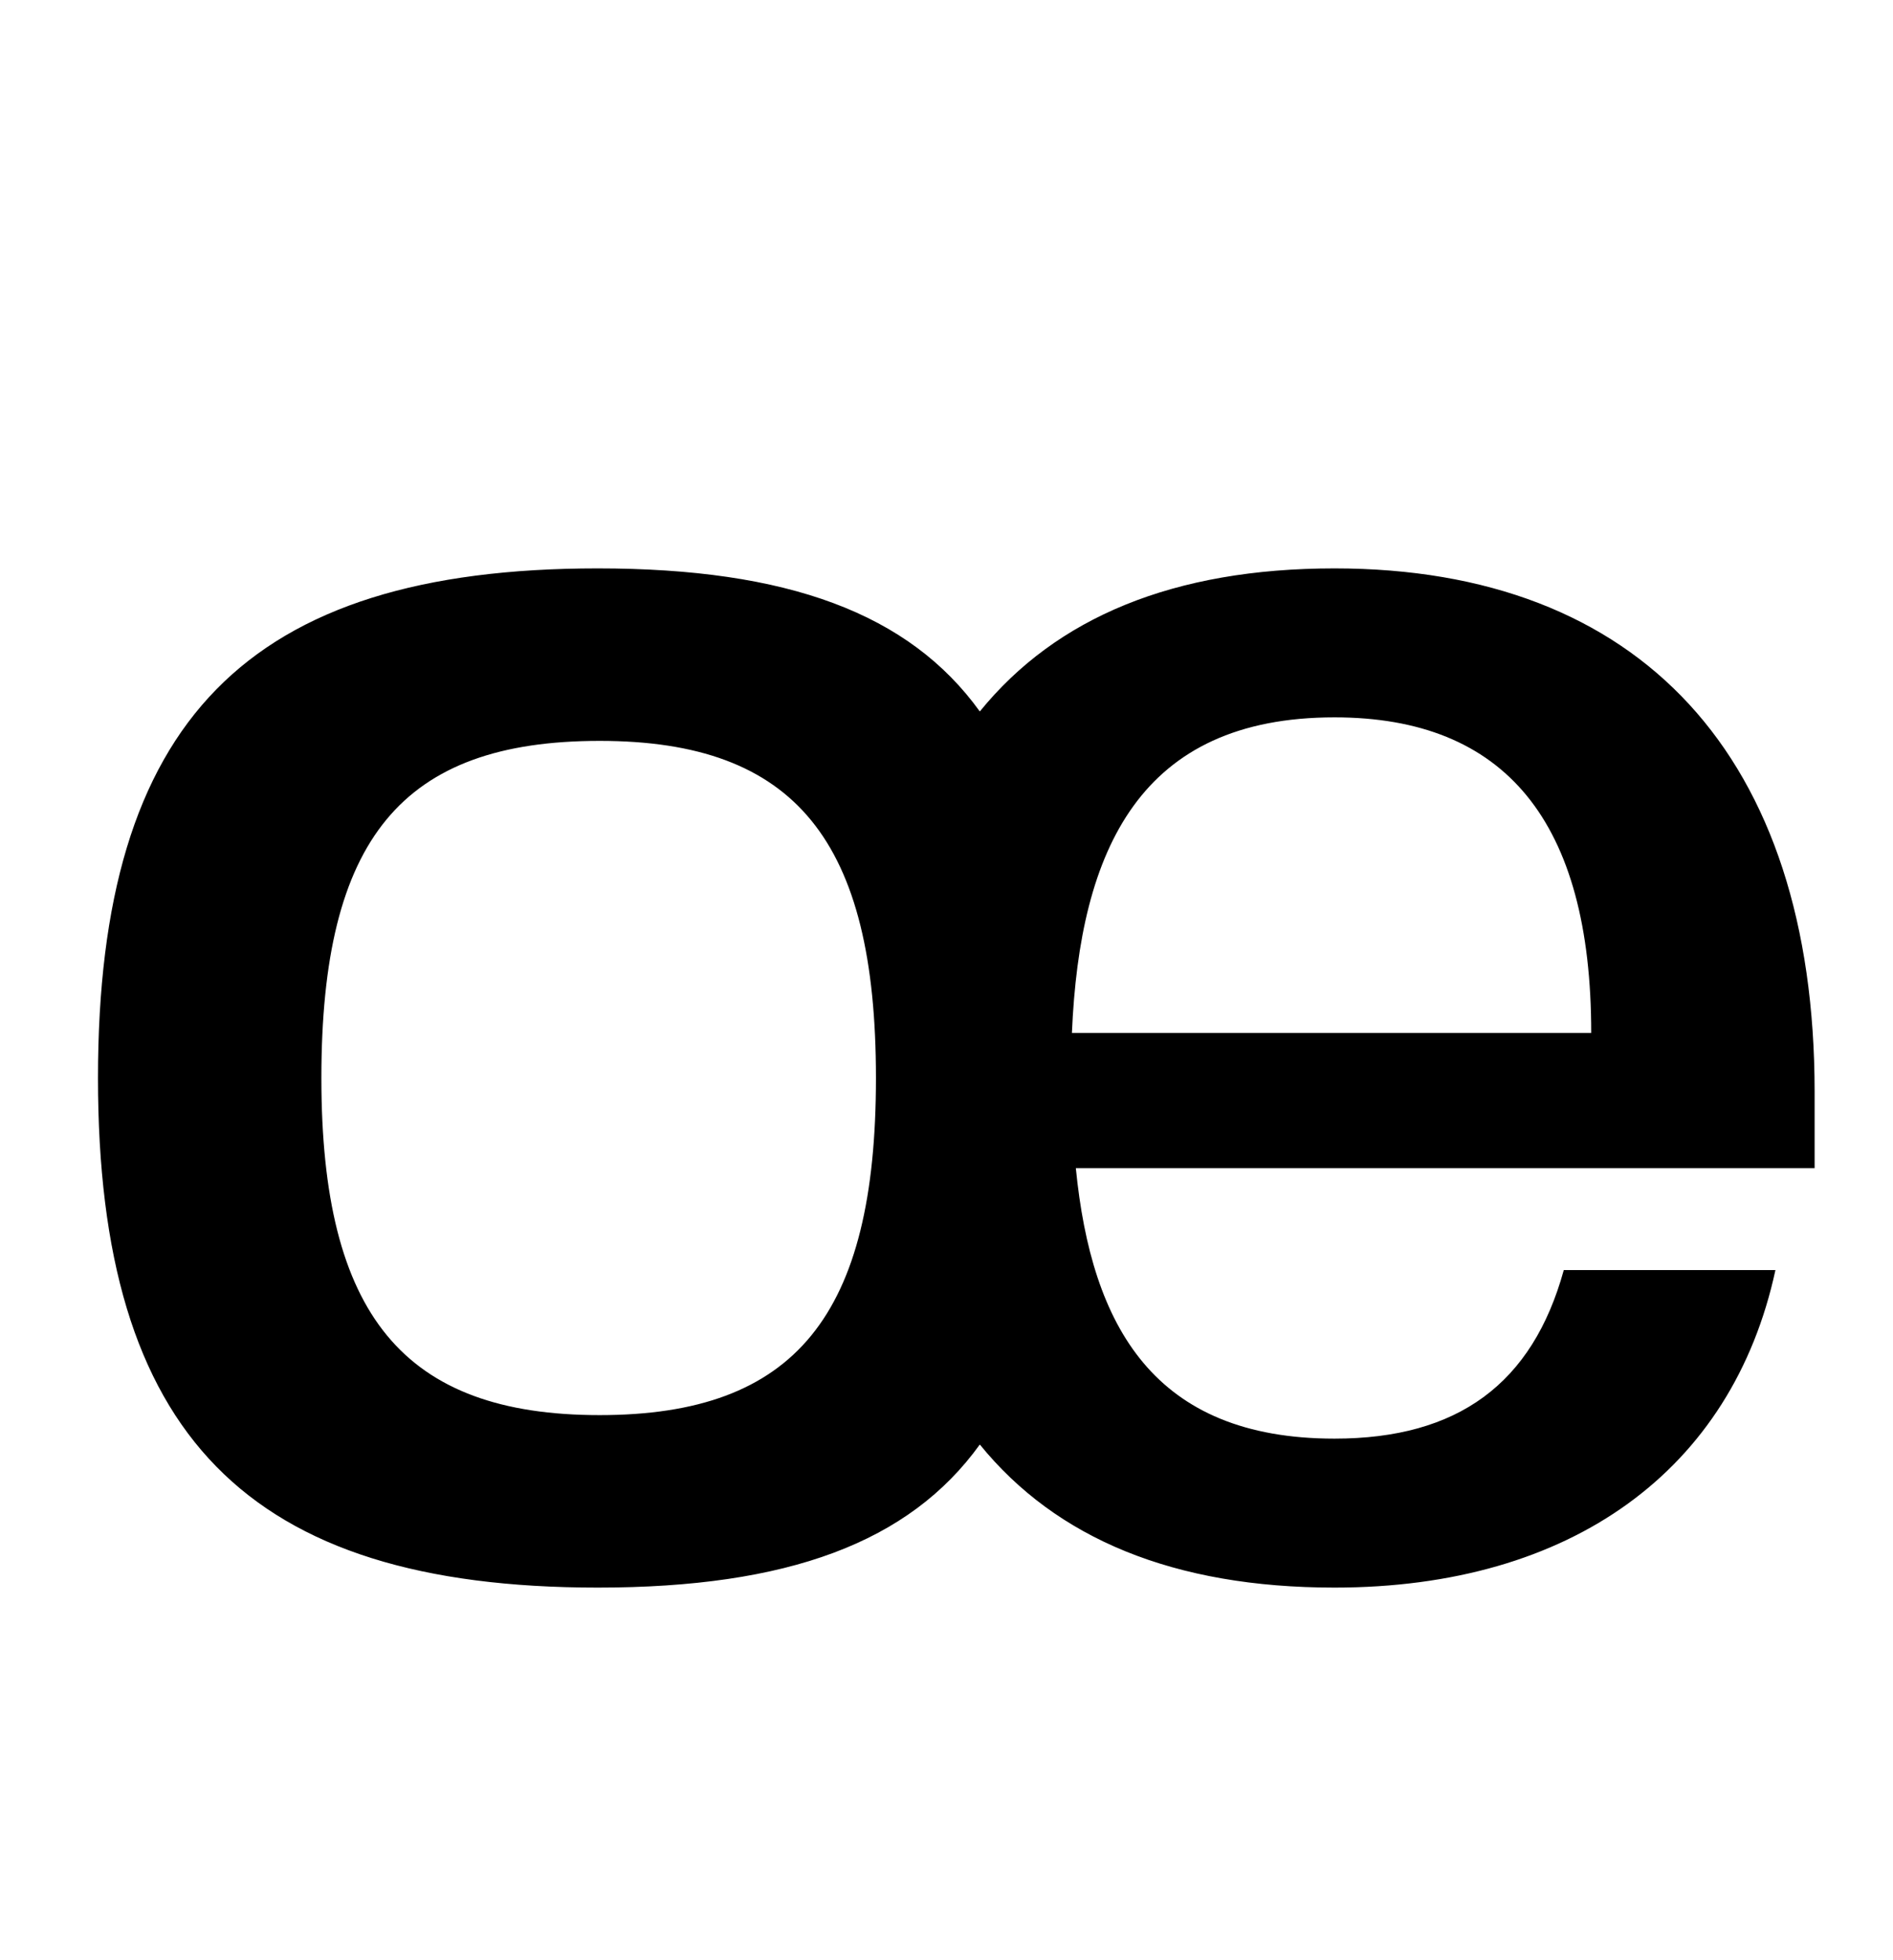 <?xml version="1.0" standalone="no"?>
<!DOCTYPE svg PUBLIC "-//W3C//DTD SVG 1.1//EN" "http://www.w3.org/Graphics/SVG/1.1/DTD/svg11.dtd" >
<svg xmlns="http://www.w3.org/2000/svg" xmlns:xlink="http://www.w3.org/1999/xlink" version="1.1" viewBox="-10 0 966 1000">
  <g transform="matrix(1 0 0 -1 0 800)">
   <path fill="currentColor"
d="M539 204c8 -81 40 -138 132 -138c63 0 101 28 117 86h108c-22 -102 -104 -162 -225 -162c-82 0 -142 25 -181 73c-36 -50 -98 -73 -195 -73c-179 0 -255 78 -255 260s76 260 255 260c97 0 159 -23 195 -73c39 48 99 73 181 73c156 0 245 -96 245 -267v-39h-377zM154 250
c0 -121 42 -172 142 -172s141 51 141 172s-41 172 -141 172c-101 0 -142 -50 -142 -172zM671 434c-99 0 -130 -67 -134 -161h265c0 108 -44 161 -131 161z" />
  </g>

</svg>
